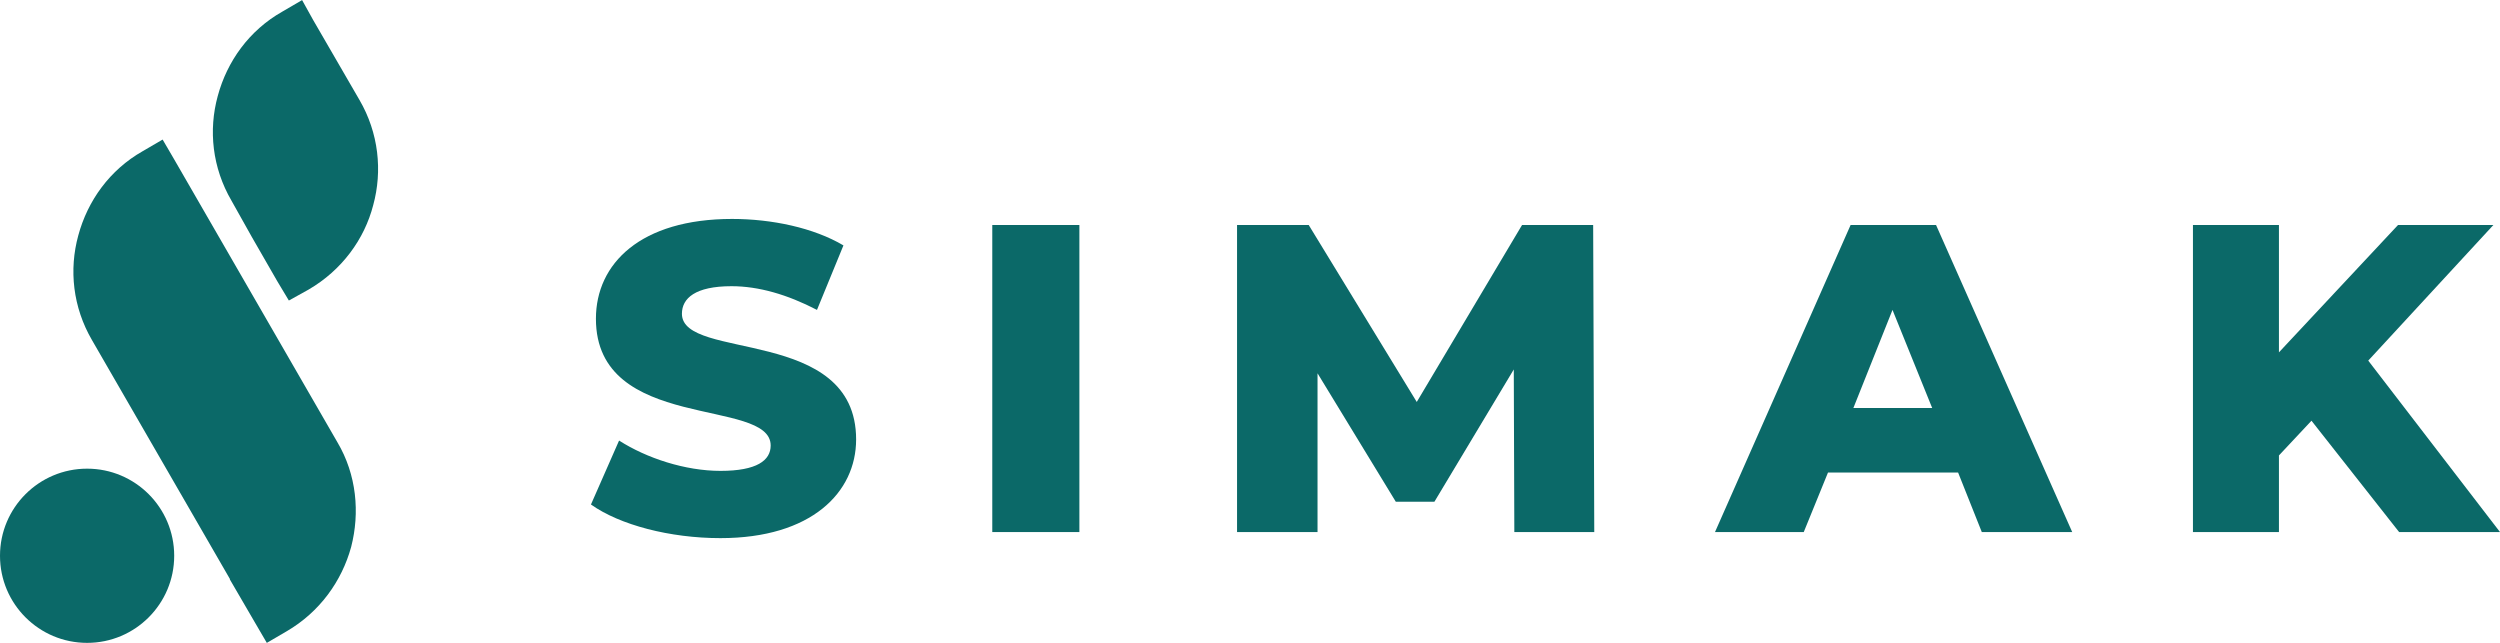 <?xml version="1.0" encoding="UTF-8"?>
<!DOCTYPE svg PUBLIC "-//W3C//DTD SVG 1.1//EN" "http://www.w3.org/Graphics/SVG/1.1/DTD/svg11.dtd">
<!-- Creator: CorelDRAW X7 -->
<svg xmlns="http://www.w3.org/2000/svg" xml:space="preserve" width="297mm" height="76.383mm" version="1.1" style="shape-rendering:geometricPrecision; text-rendering:geometricPrecision; image-rendering:optimizeQuality; fill-rule:evenodd; clip-rule:evenodd"
viewBox="0 0 4535 1166"
 xmlns:xlink="http://www.w3.org/1999/xlink">
 <defs>
  <style type="text/css">
   <![CDATA[
    .fil1 {fill:#0B6968}
    .fil0 {fill:#0B6968;fill-rule:nonzero}
   ]]>
  </style>
 </defs>
 <g id="Layer_x0020_1">
  <g id="_316475448">
   <g id="_335504808">
    <g>
     <path class="fil0" d="M637 992c-17,62 -57,118 -117,153l-36 21 -21 -36 -46 -79 0 -1 -250 -433 0 0c-35,-60 -42,-128 -25,-190 17,-63 57,-119 117,-153l36 -21 21 36 296 513 0 0c35,59 41,128 25,190z"/>
     <path class="fil0" d="M652 181c35,60 42,129 25,191 -16,62 -57,118 -117,153l-36 20 -21 -35 -46 -80 -37 -66 0 0c-35,-60 -42,-128 -25,-190 17,-63 57,-119 117,-153l36 -21 20 36 84 145 0 0z"/>
     <circle class="fil1" cx="158" cy="1008" r="158"/>
    </g>
    <path class="fil0" d="M1307 976c165,0 246,-83 246,-179 0,-206 -316,-142 -316,-228 0,-28 24,-50 90,-50 49,0 101,15 155,43l48 -117c-54,-32 -130,-48 -202,-48 -166,0 -247,81 -247,181 0,207 317,142 317,230 0,27 -25,46 -91,46 -64,0 -134,-23 -184,-55l-51 116c52,37 143,61 235,61l0 0z"/>
    <polygon id="_1" class="fil0" points="1800,965 1958,965 1958,408 1800,408 "/>
    <polygon id="_2" class="fil0" points="2892,965 2890,408 2761,408 2570,729 2374,408 2244,408 2244,965 2390,965 2390,677 2532,910 2602,910 2746,670 2747,965 "/>
    <path id="_3" class="fil0" d="M3595 965l164 0 -247 -557 -155 0 -246 557 161 0 44 -108 236 0 43 108 0 0zm-233 -225l71 -178 72 178 -143 0 0 0z"/>
    <polygon id="_4" class="fil0" points="4352,965 4535,965 4296,654 4523,408 4350,408 4134,639 4134,408 3978,408 3978,965 4134,965 4134,826 4193,763 "/>
   </g>
  </g>
 </g>
</svg>
